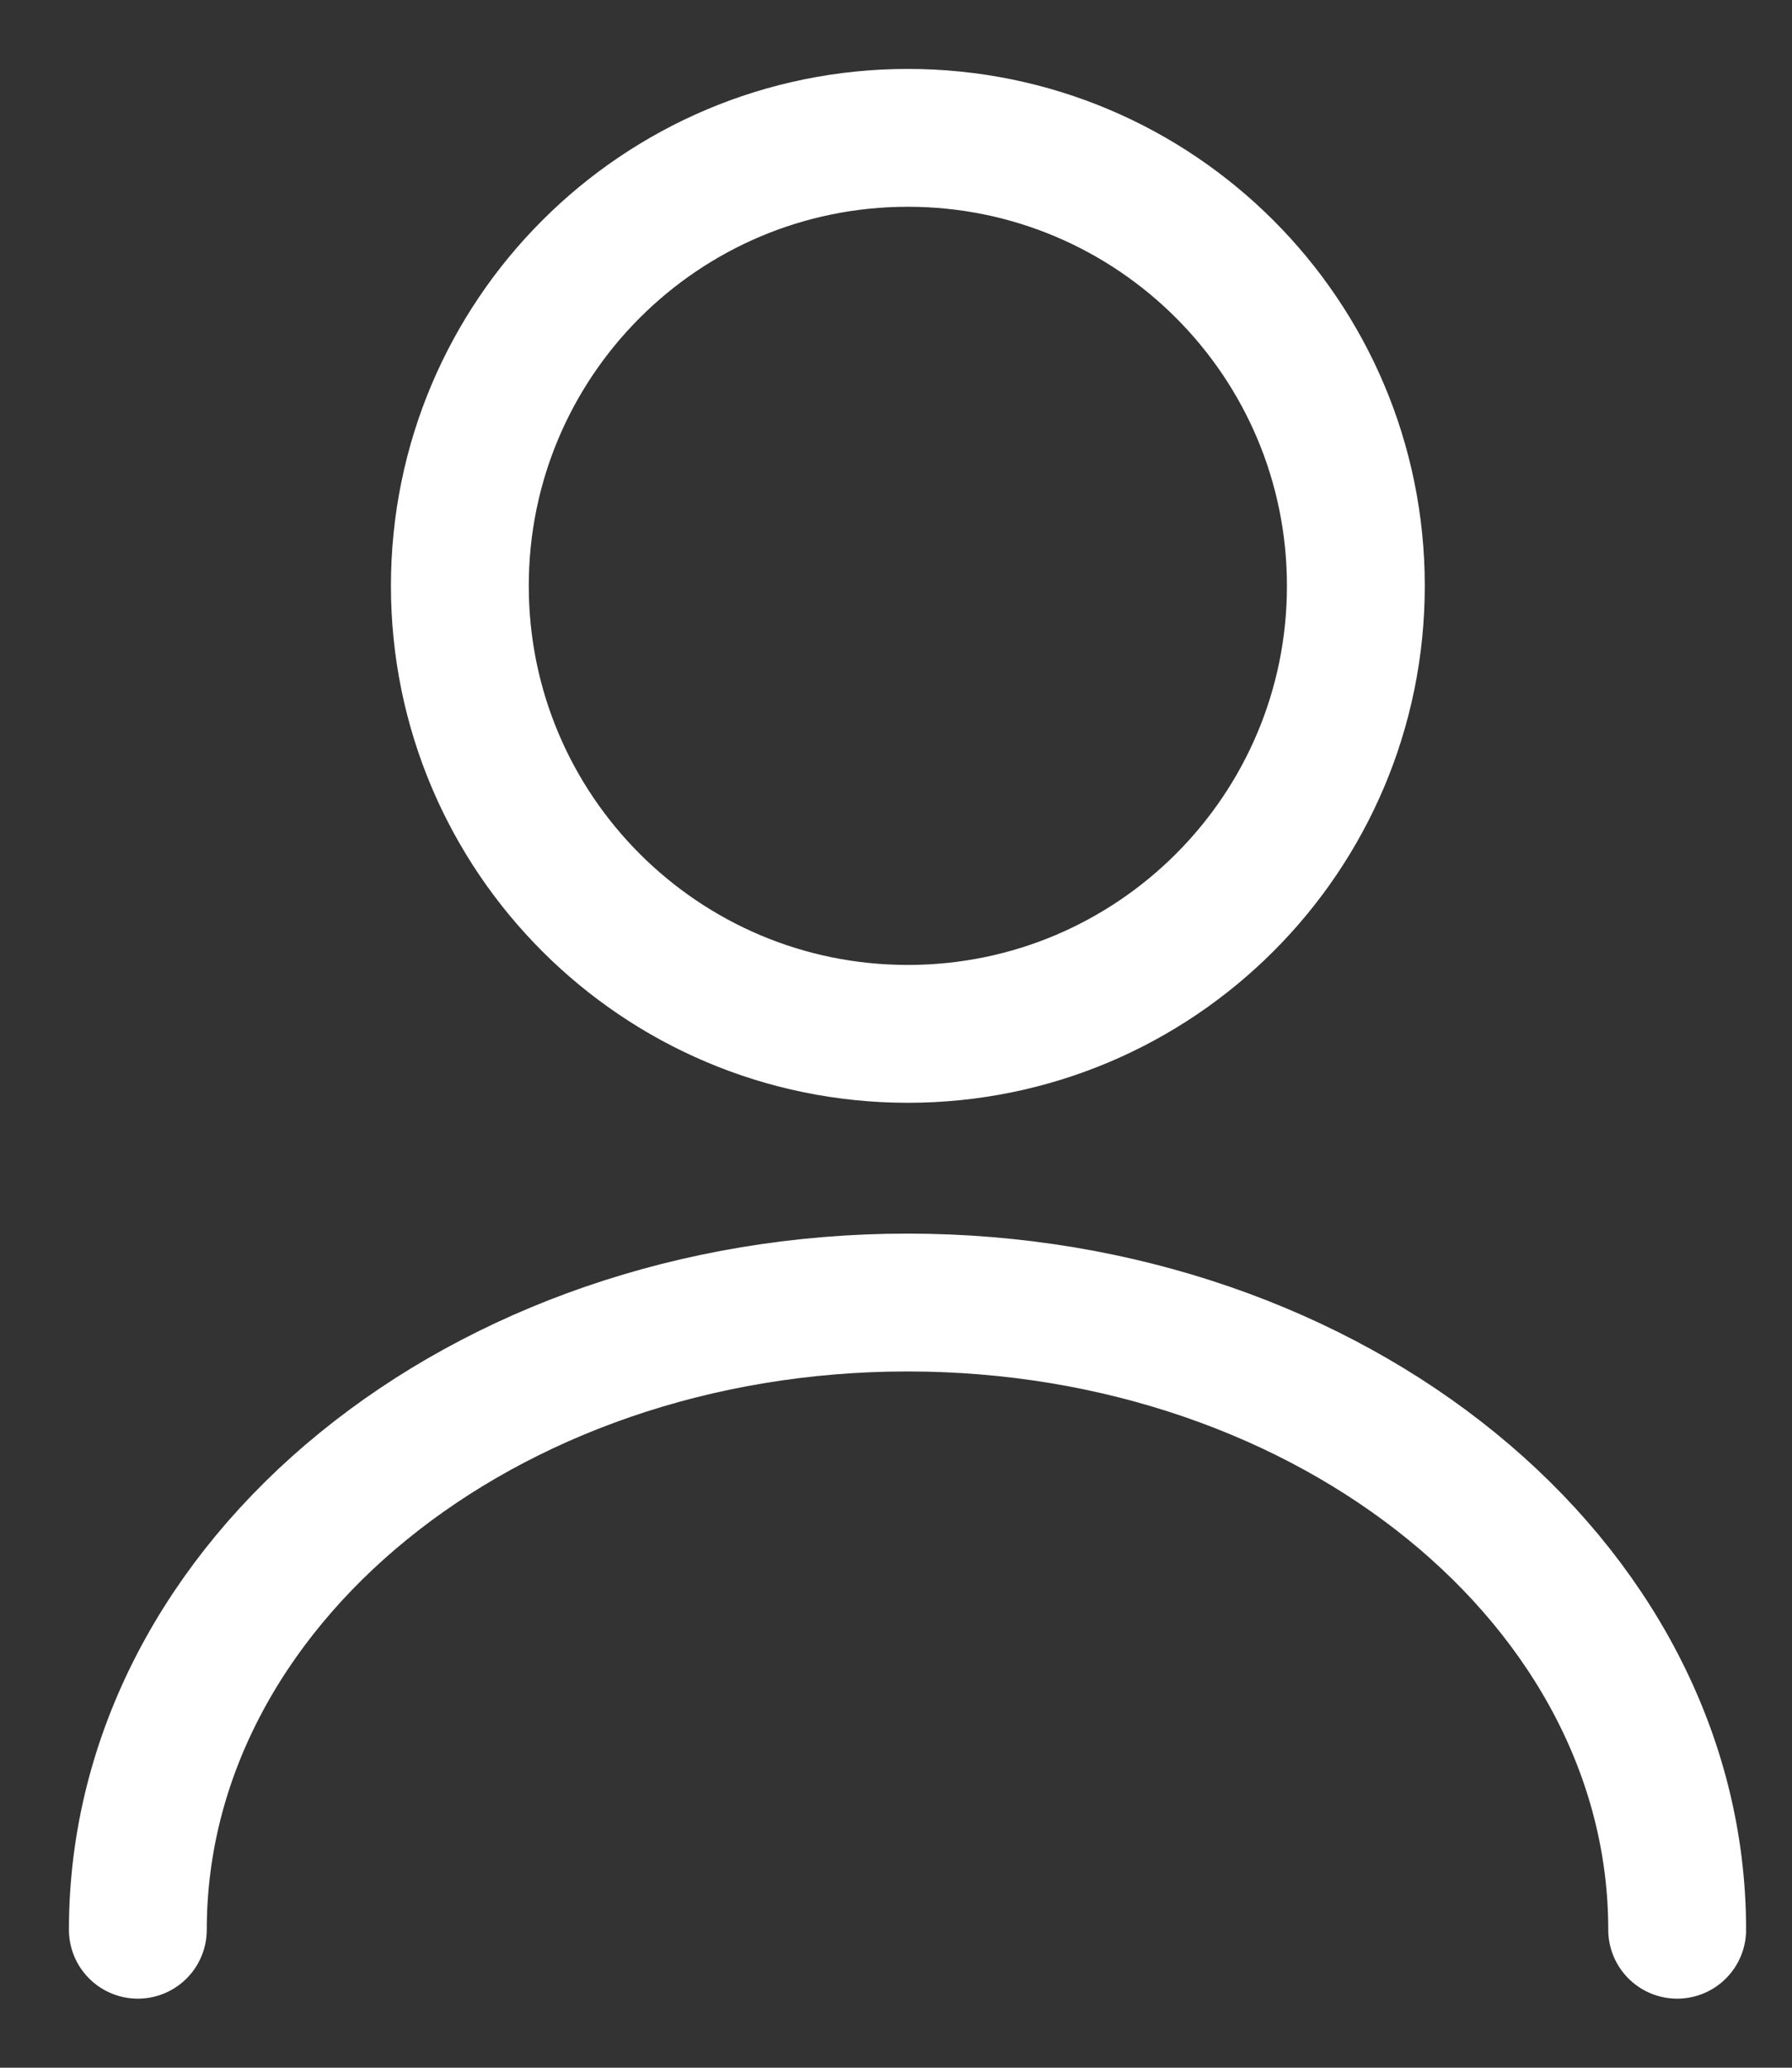 <svg width="13" height="15" viewBox="0 0 13 15" fill="none" xmlns="http://www.w3.org/2000/svg">
<rect x="0" y="0" width="13" height="15" fill="#333333" stroke="none"/>
<path d="M6.586 7.5C8.381 7.5 9.836 6.045 9.836 4.25C9.836 2.455 8.381 1 6.586 1C4.791 1 3.336 2.455 3.336 4.25C3.336 6.045 4.791 7.5 6.586 7.5Z" stroke="white" stroke-linecap="round" stroke-linejoin="round"/>
<path d="M12.167 13.999C12.167 11.484 9.665 9.449 6.583 9.449C3.502 9.449 1 11.484 1 13.999" stroke="white" stroke-linecap="round" stroke-linejoin="round"/>
</svg>
